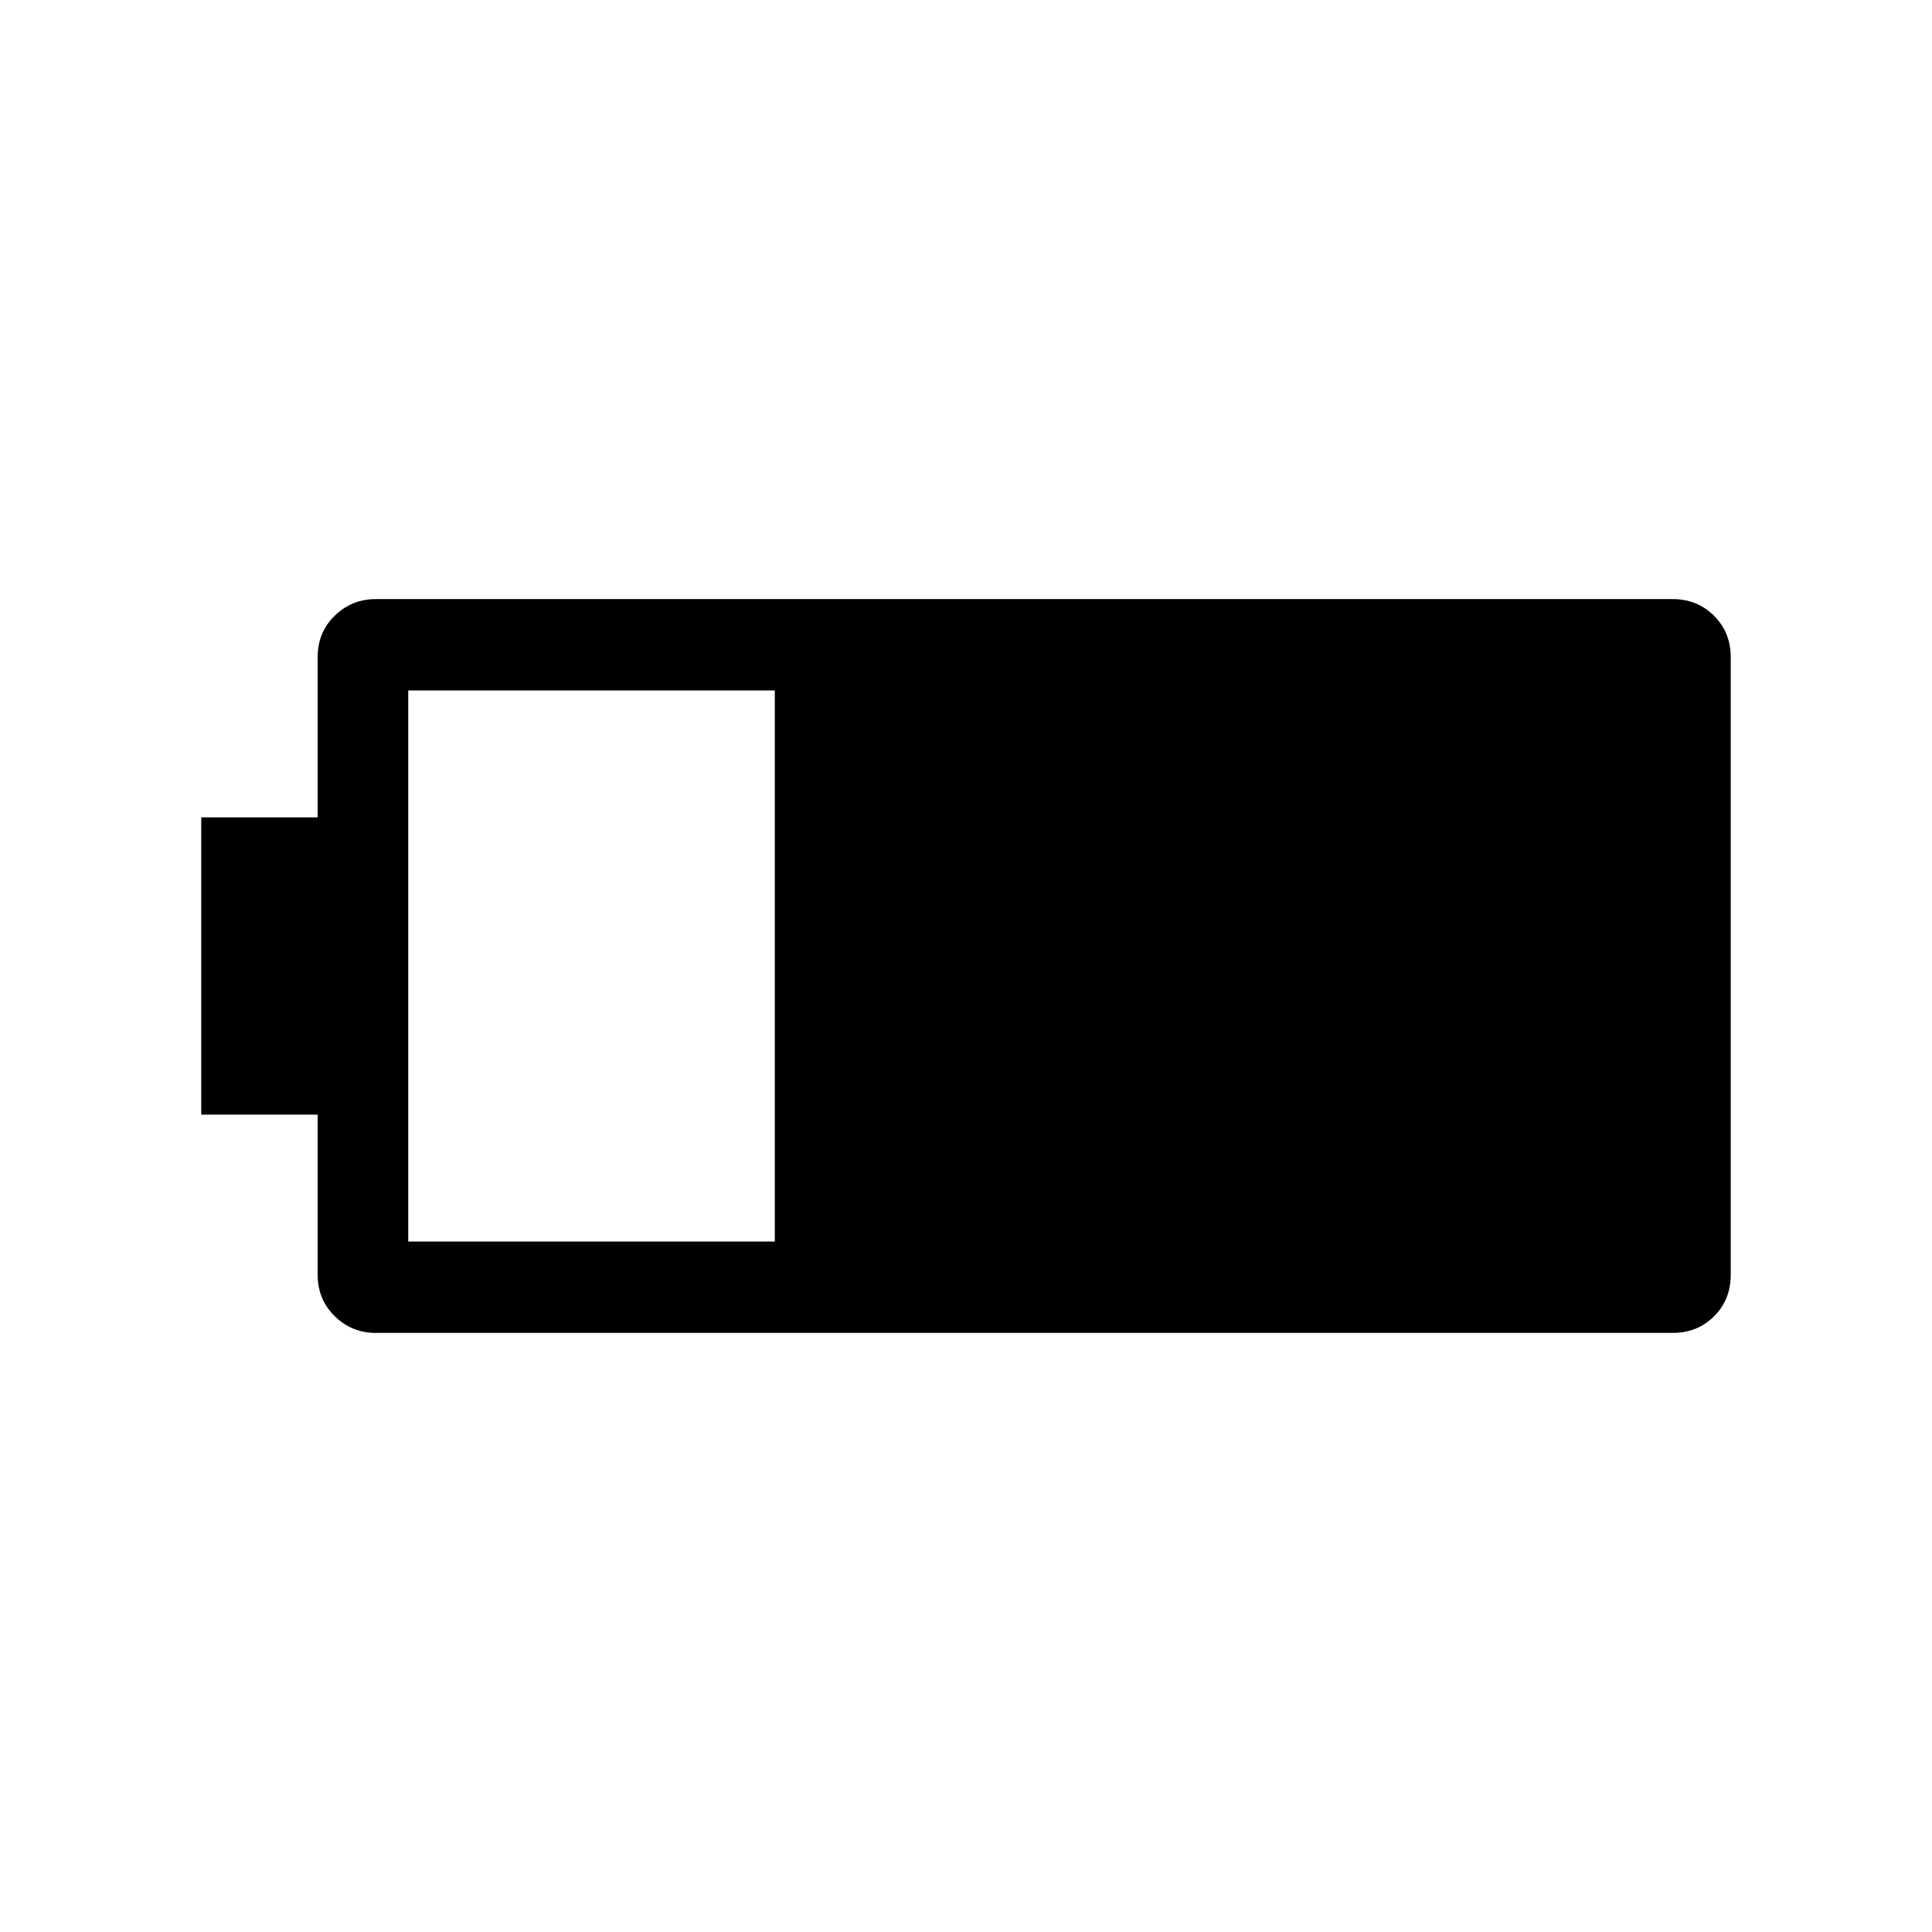 <svg xmlns="http://www.w3.org/2000/svg" width="48" height="48" viewBox="0 -960 960 960"><path d="M186.69-297.69q-11.88 0-20.36-8.3-8.48-8.29-8.48-20.55v-79.61H100v-147.7h57.85v-79.69q0-12.28 8.48-20.52 8.48-8.25 20.36-8.25h644.46q12.26 0 20.56 8.3 8.29 8.29 8.29 20.55v306.86q0 12.42-8.29 20.66-8.3 8.25-20.56 8.25H186.69Zm16.16-45.39H385v-273.84H202.85v273.84Z"/></svg>